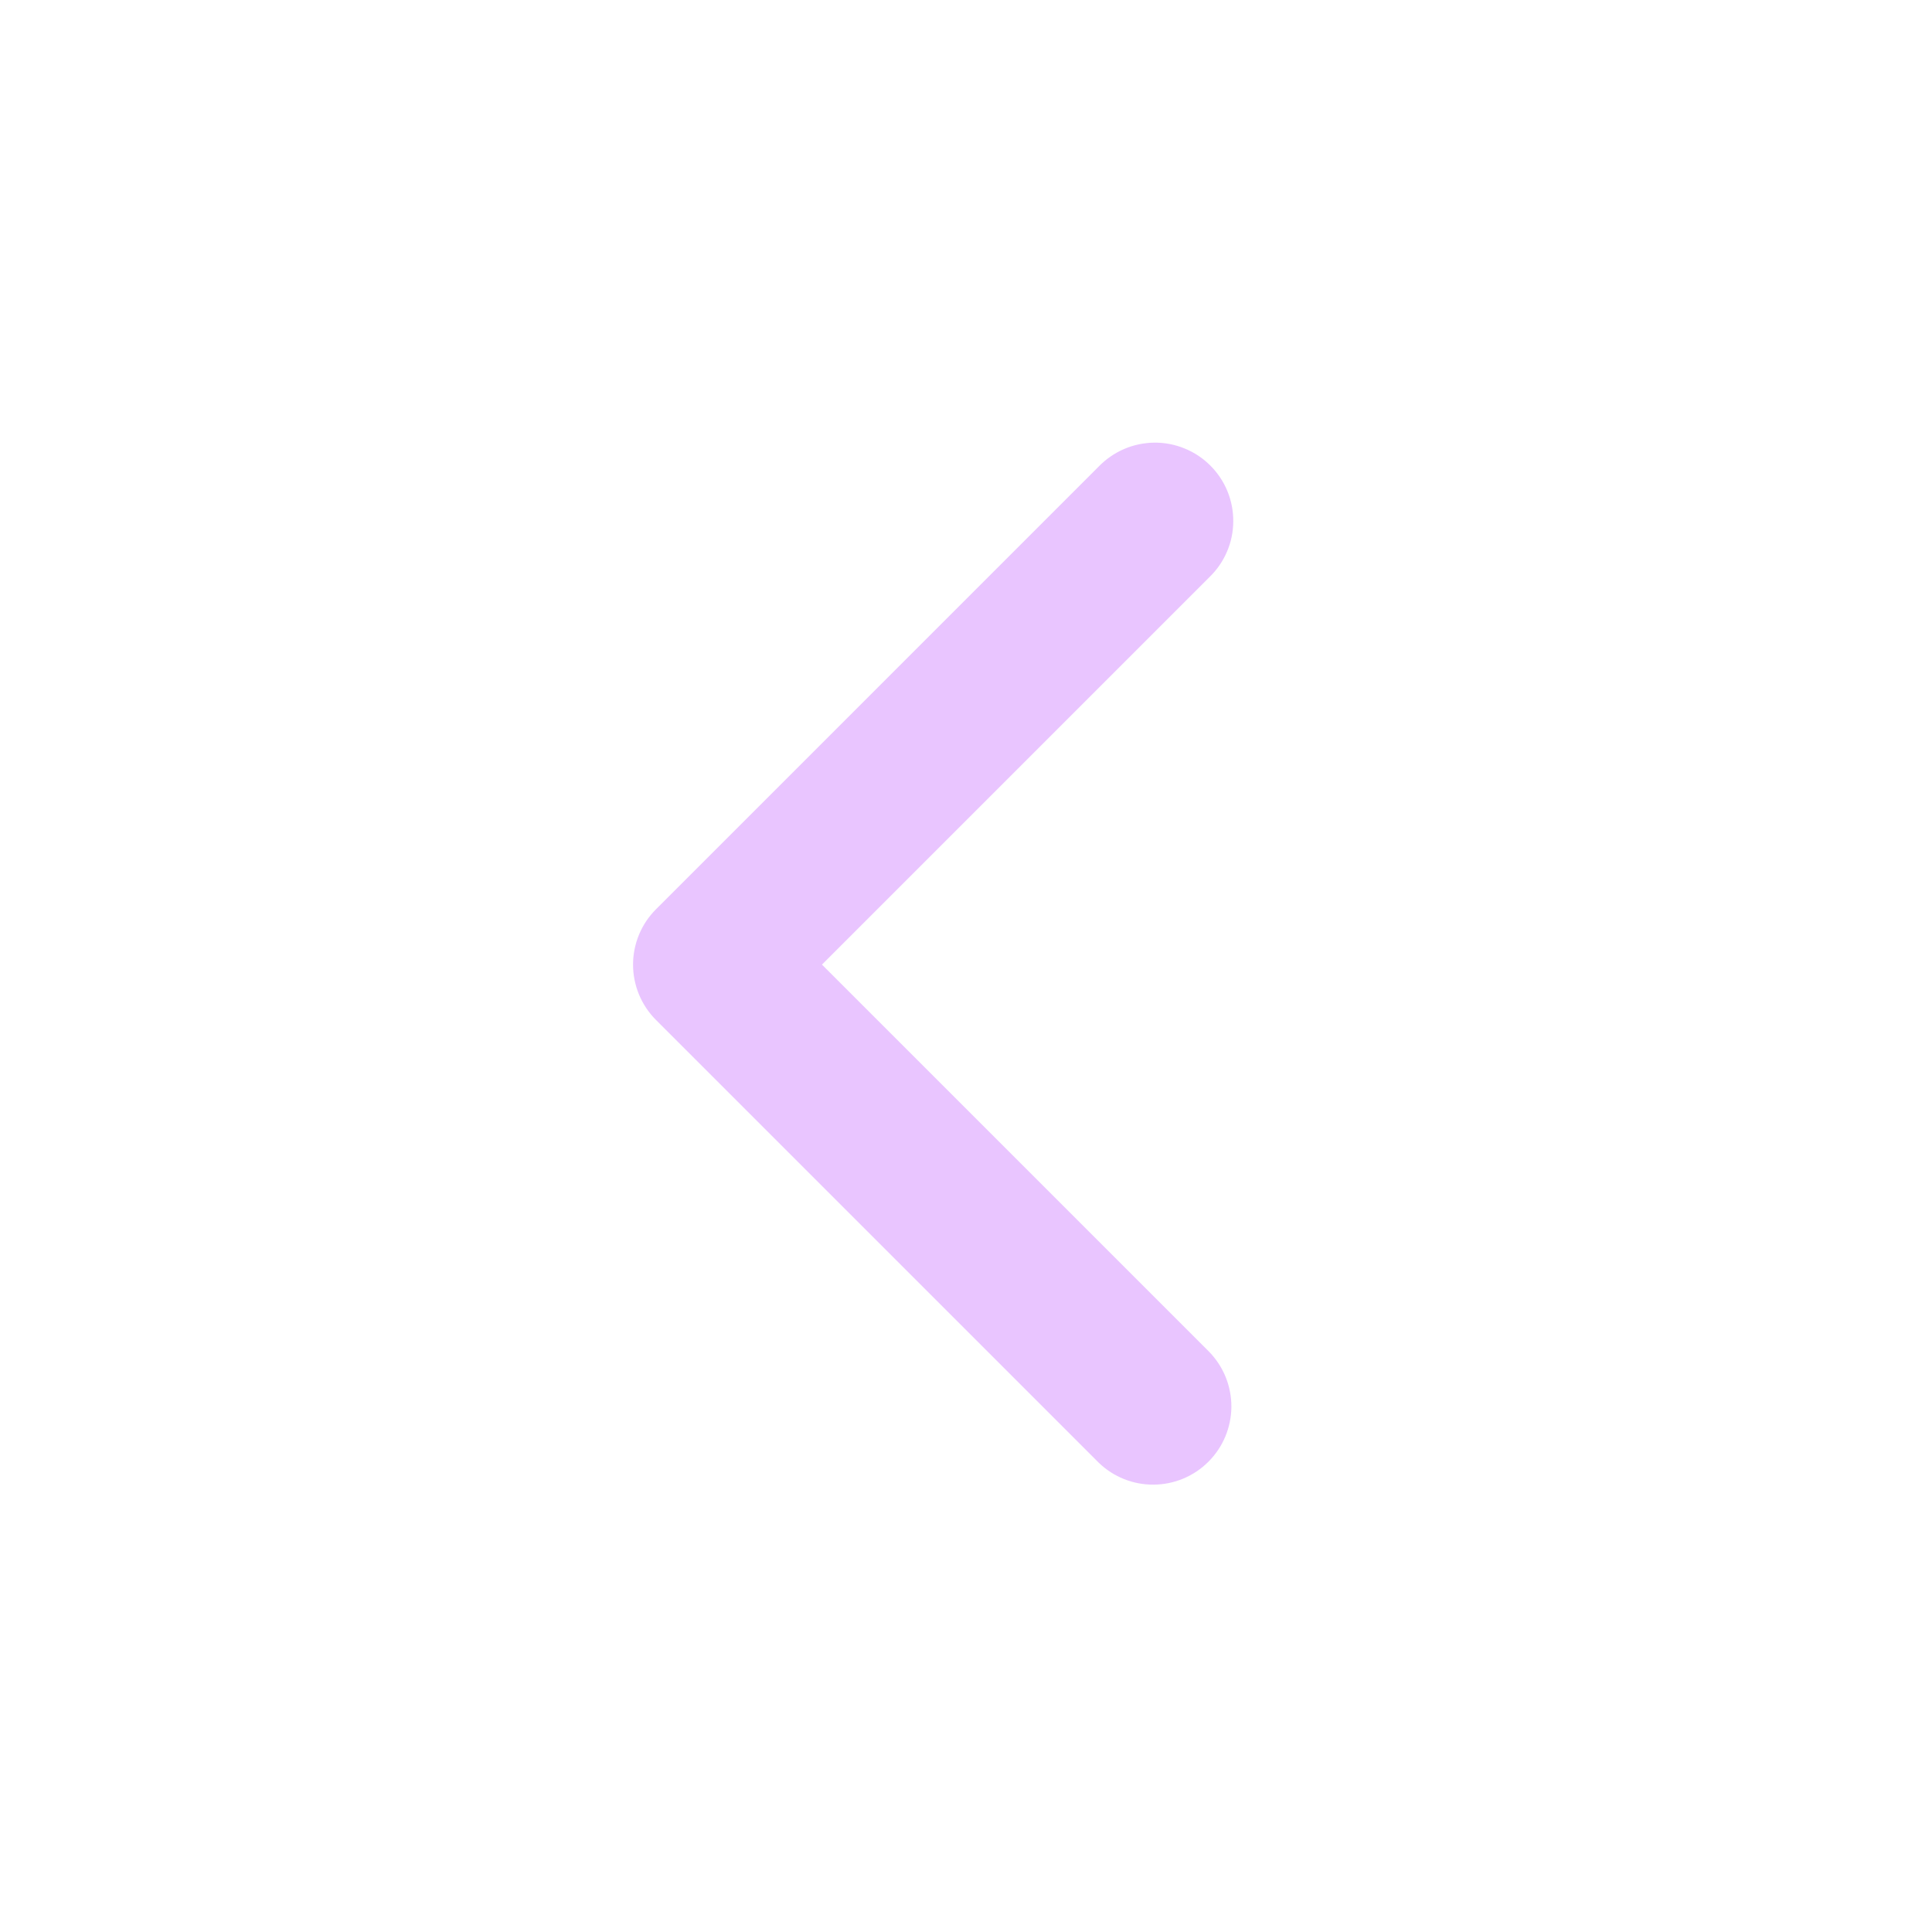 <svg width="36" height="36" viewBox="0 0 36 36" fill="none" xmlns="http://www.w3.org/2000/svg">
<g id="mingcute:right-line" clip-path="url(#clip0_7_437)">
<g id="Group">
<path id="Vector" fill-rule="evenodd" clip-rule="evenodd" d="M12.223 19.005C11.95 18.732 11.796 18.361 11.796 17.974C11.796 17.587 11.95 17.216 12.223 16.943L20.473 8.693C20.608 8.554 20.769 8.443 20.947 8.366C21.125 8.29 21.316 8.25 21.509 8.248C21.703 8.246 21.895 8.283 22.074 8.357C22.254 8.43 22.416 8.538 22.553 8.675C22.69 8.812 22.799 8.975 22.872 9.154C22.945 9.333 22.982 9.525 22.98 9.719C22.979 9.913 22.939 10.104 22.862 10.282C22.786 10.46 22.674 10.621 22.535 10.755L15.316 17.974L22.535 25.193C22.801 25.468 22.948 25.836 22.945 26.219C22.941 26.601 22.788 26.967 22.517 27.237C22.247 27.508 21.881 27.661 21.499 27.664C21.117 27.668 20.748 27.521 20.473 27.255L12.223 19.005Z" fill="#D99BFF" fill-opacity="0.58"/>
</g>
</g>
<defs>
<clipPath id="clip0_7_437">
<rect width="35" height="35" fill="white" transform="matrix(-1 0 0 -1 35.129 35.474)"/>
</clipPath>
</defs>
</svg>
